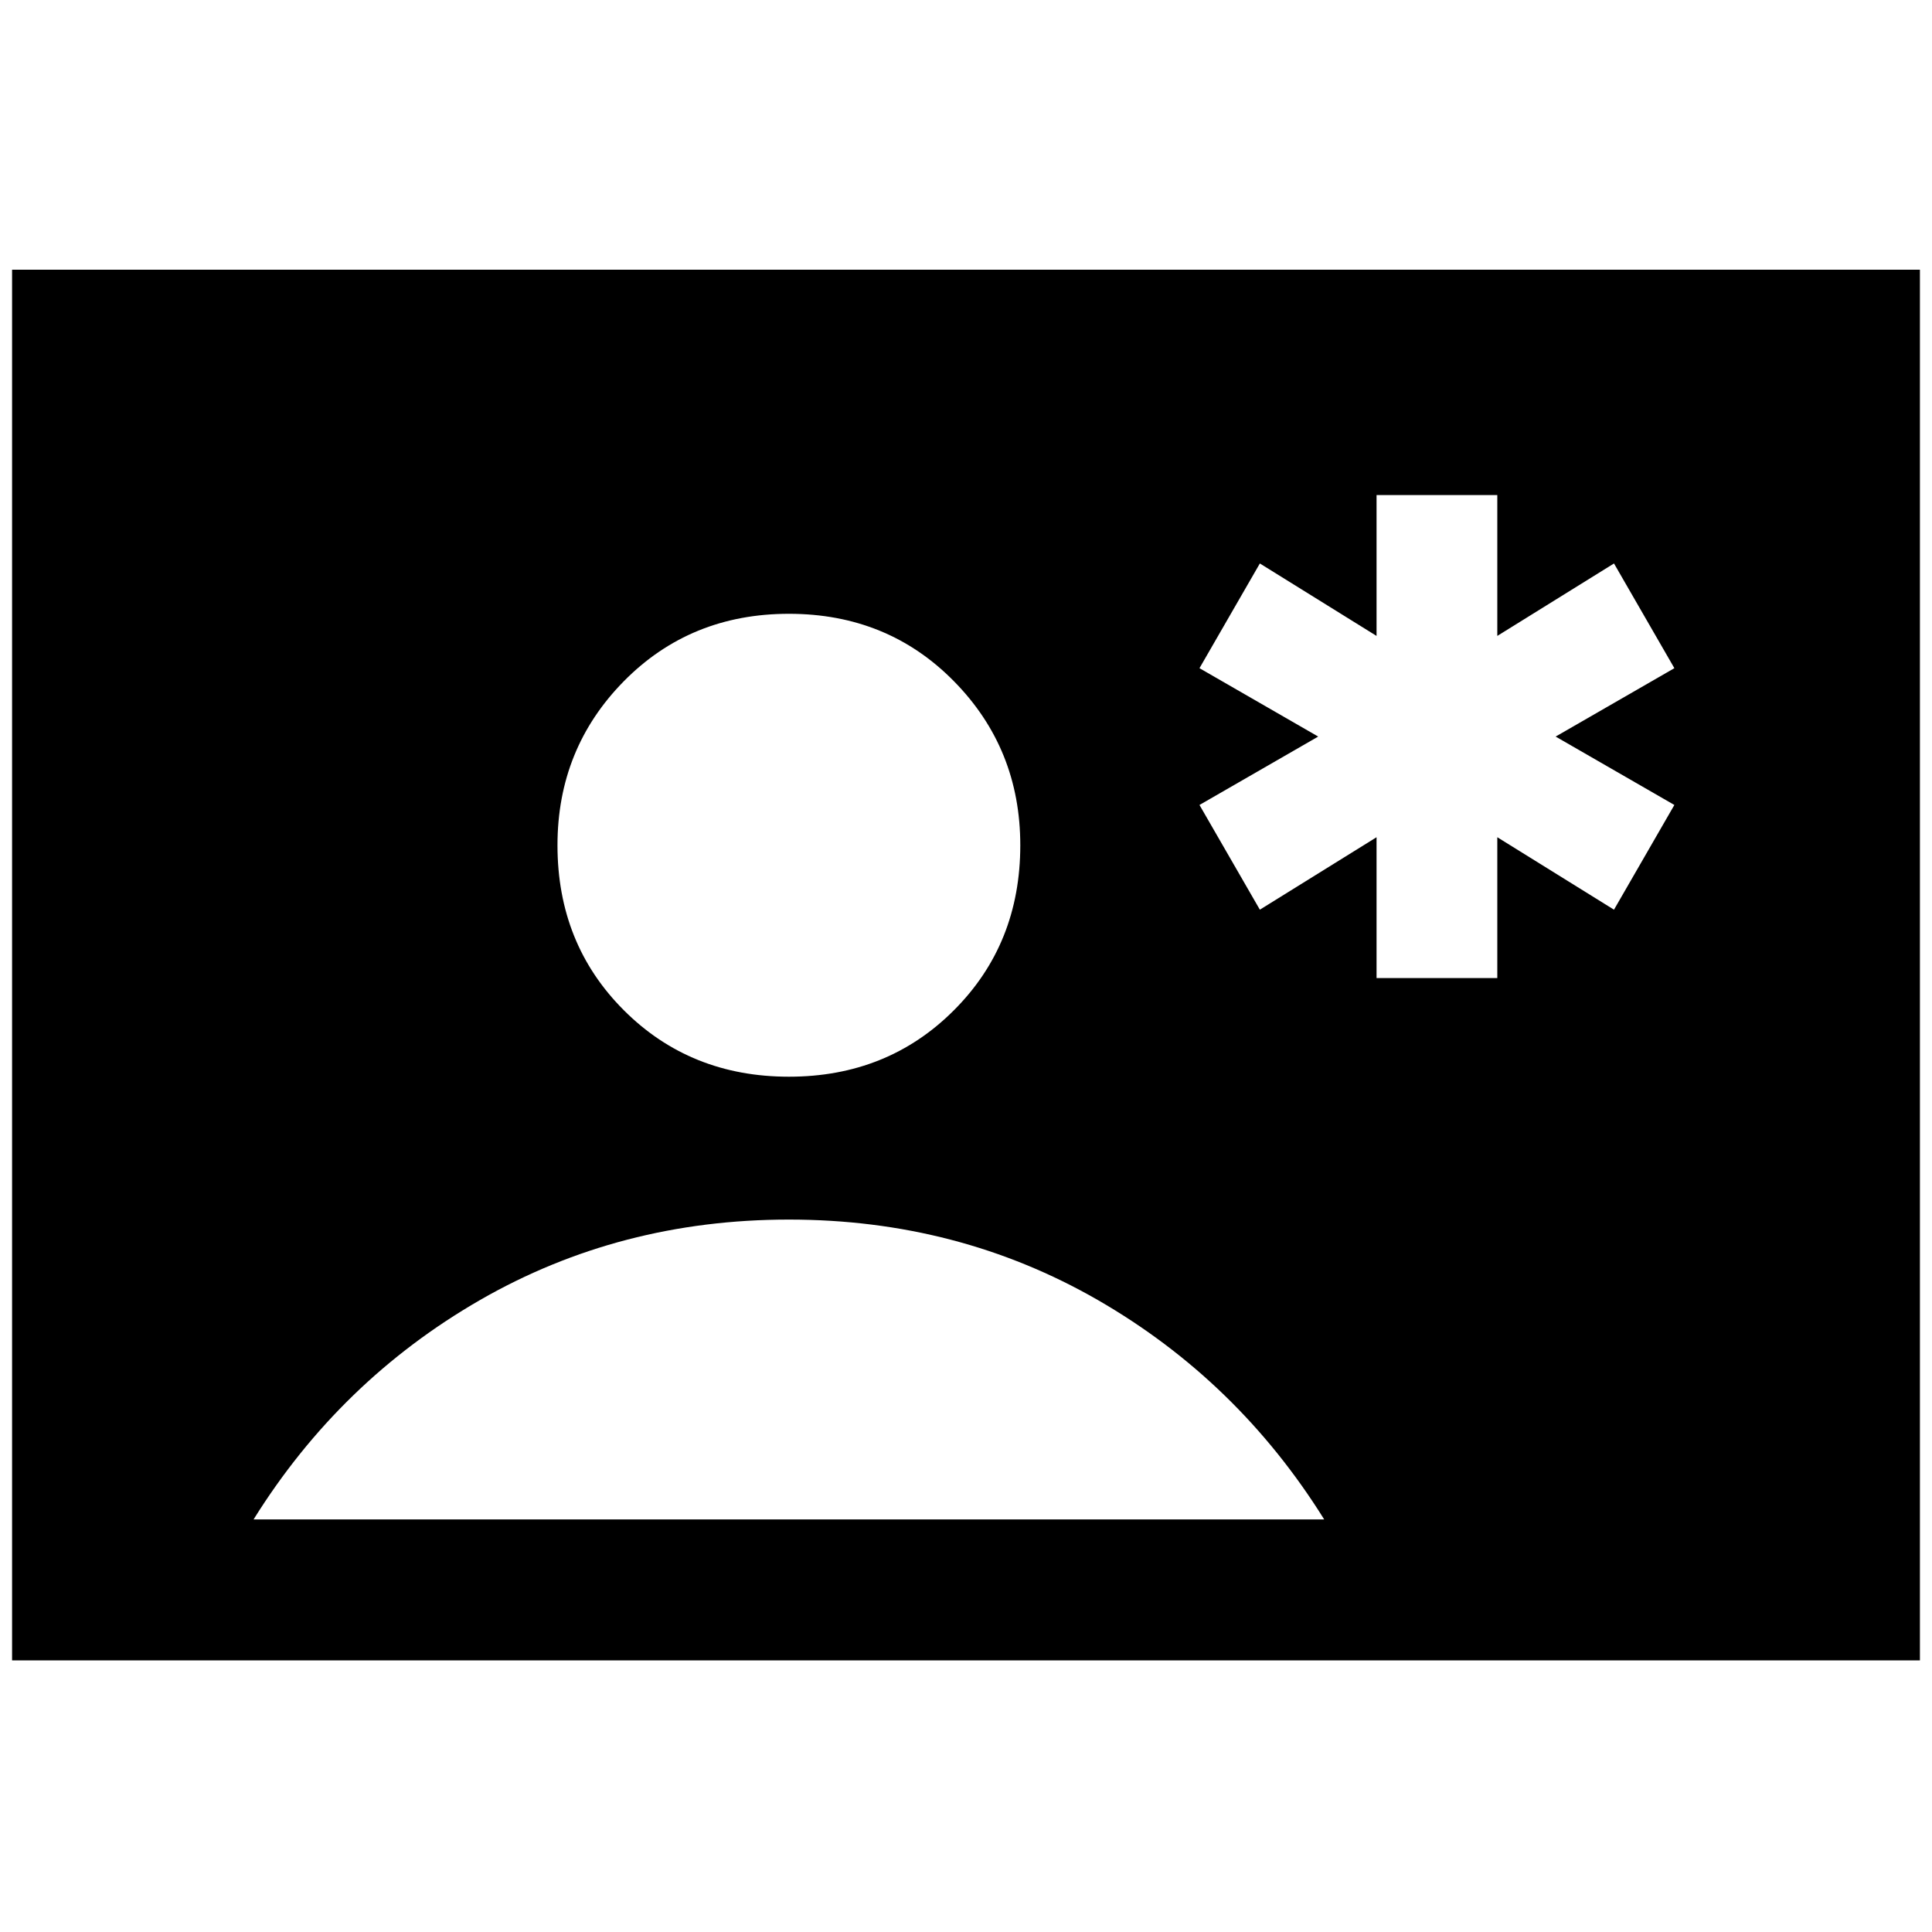 <svg xmlns="http://www.w3.org/2000/svg" height="20" width="20"><path d="M14.25 10.125h1.25V8.667l1.208.75.625-1.084-1.229-.708 1.229-.708-.625-1.084-1.208.75V5.125h-1.25v1.458l-1.208-.75-.625 1.084 1.229.708-1.229.708.625 1.084 1.208-.75ZM.125 17.188V2.792h19.75v14.396Zm8.042-6.042q1.021 0 1.708-.688.687-.687.687-1.708 0-1-.687-1.698t-1.708-.698q-1.021 0-1.709.698-.687.698-.687 1.698 0 1.021.687 1.708.688.688 1.709.688Zm-5.542 4.583h11.083q-.896-1.437-2.343-2.271-1.448-.833-3.198-.833t-3.198.833q-1.448.834-2.344 2.271Z"/></svg>